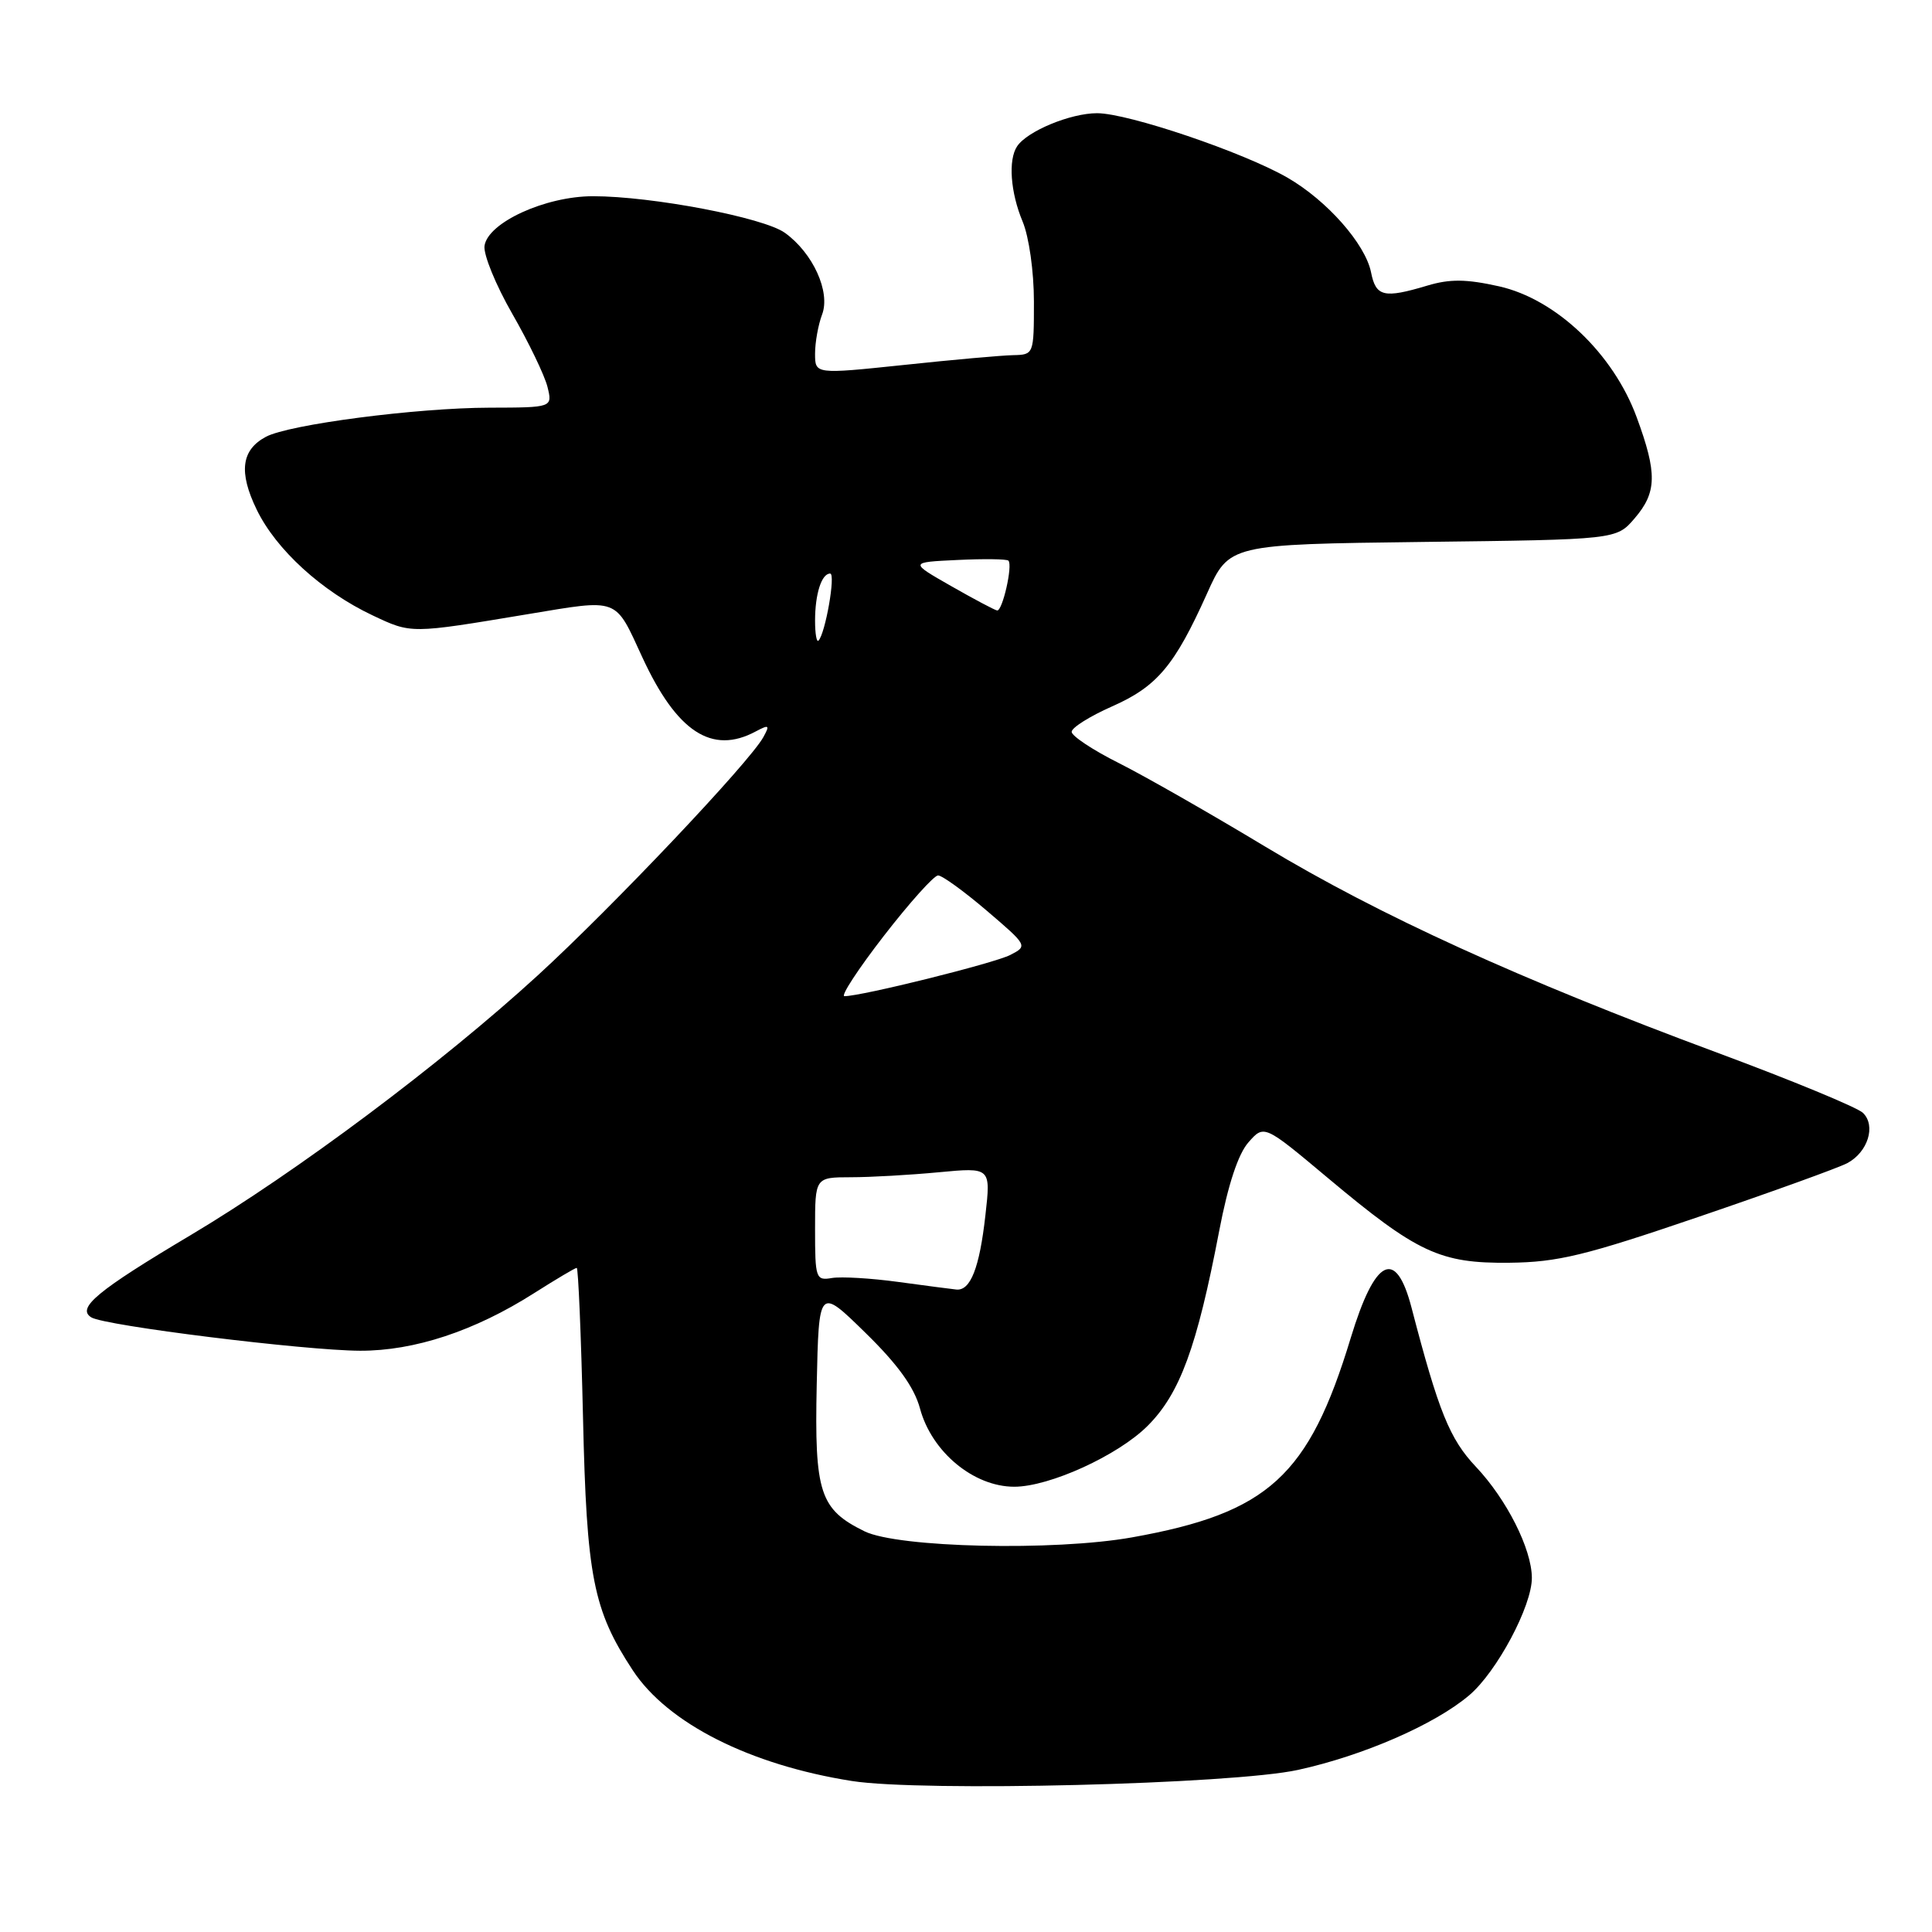 <?xml version="1.0" encoding="UTF-8" standalone="no"?>
<!DOCTYPE svg PUBLIC "-//W3C//DTD SVG 1.1//EN" "http://www.w3.org/Graphics/SVG/1.1/DTD/svg11.dtd" >
<svg xmlns="http://www.w3.org/2000/svg" xmlns:xlink="http://www.w3.org/1999/xlink" version="1.1" viewBox="0 0 256 256">
 <g >
 <path fill="currentColor"
d=" M 172.00 234.52 C 180.64 232.63 190.10 228.51 194.67 224.64 C 198.34 221.53 203.01 212.78 202.98 209.05 C 202.95 205.23 199.65 198.69 195.57 194.36 C 192.09 190.68 190.63 187.07 187.04 173.29 C 184.96 165.30 182.21 166.67 178.98 177.28 C 173.42 195.60 168.07 200.48 150.00 203.71 C 139.68 205.55 119.00 205.08 114.56 202.91 C 108.63 200.00 107.91 197.81 108.22 183.50 C 108.50 170.56 108.50 170.56 114.66 176.59 C 118.97 180.80 121.14 183.82 121.90 186.62 C 123.45 192.39 129.01 197.00 134.40 197.00 C 139.06 197.00 148.15 192.85 152.06 188.94 C 156.35 184.65 158.59 178.55 161.55 163.10 C 162.72 156.98 164.07 152.89 165.43 151.36 C 167.50 149.01 167.50 149.01 175.94 156.08 C 187.79 166.01 190.81 167.42 200.00 167.32 C 206.42 167.25 210.04 166.37 225.10 161.23 C 234.78 157.93 243.64 154.73 244.78 154.12 C 247.51 152.66 248.60 149.16 246.85 147.46 C 246.11 146.74 237.40 143.14 227.50 139.47 C 201.42 129.79 182.78 121.29 167.73 112.23 C 160.45 107.84 151.69 102.84 148.25 101.11 C 144.81 99.39 142.00 97.52 142.00 96.97 C 142.00 96.42 144.40 94.91 147.34 93.61 C 153.32 90.97 155.64 88.21 159.93 78.66 C 162.86 72.13 162.86 72.13 188.52 71.81 C 214.18 71.50 214.18 71.50 216.59 68.69 C 219.55 65.25 219.61 62.72 216.87 55.29 C 213.77 46.85 206.17 39.63 198.63 37.94 C 194.29 36.97 192.12 36.95 189.14 37.84 C 183.37 39.57 182.31 39.32 181.67 36.08 C 180.91 32.32 175.84 26.57 170.61 23.55 C 164.78 20.18 149.48 15.00 145.37 15.00 C 141.84 15.00 136.10 17.38 134.77 19.39 C 133.57 21.19 133.89 25.50 135.50 29.35 C 136.35 31.38 137.00 35.98 137.00 39.97 C 137.00 46.96 136.98 47.00 134.25 47.06 C 132.74 47.09 126.21 47.67 119.75 48.36 C 108.00 49.59 108.00 49.59 108.00 46.86 C 108.00 45.36 108.42 43.03 108.93 41.68 C 110.07 38.68 107.72 33.52 104.00 30.85 C 101.18 28.82 86.38 26.00 78.58 26.00 C 72.26 26.00 64.64 29.49 64.20 32.58 C 64.04 33.72 65.69 37.77 67.88 41.58 C 70.07 45.39 72.16 49.74 72.54 51.25 C 73.22 54.00 73.22 54.00 64.86 54.02 C 55.19 54.04 38.28 56.24 35.23 57.88 C 31.98 59.62 31.60 62.55 34.01 67.52 C 36.58 72.83 42.64 78.36 49.37 81.54 C 54.54 83.98 54.34 83.98 69.88 81.39 C 82.13 79.36 81.42 79.09 85.10 87.07 C 89.67 96.98 94.33 100.04 100.14 96.92 C 101.91 95.98 102.03 96.07 101.15 97.67 C 99.33 100.99 81.17 120.17 71.25 129.25 C 58.47 140.95 39.28 155.31 25.23 163.68 C 12.88 171.03 10.11 173.33 12.10 174.56 C 13.89 175.67 40.39 178.95 47.71 178.98 C 54.91 179.00 62.88 176.37 70.77 171.35 C 73.67 169.51 76.21 168.00 76.42 168.00 C 76.62 168.00 77.00 176.89 77.25 187.75 C 77.73 208.96 78.59 213.33 83.85 221.33 C 88.47 228.36 99.37 233.86 112.87 235.99 C 122.14 237.45 163.28 236.43 172.00 234.52 Z  M 119.00 169.86 C 115.42 169.37 111.49 169.14 110.25 169.34 C 108.10 169.71 108.00 169.42 108.00 162.86 C 108.00 156.00 108.00 156.00 112.75 155.99 C 115.36 155.99 120.60 155.69 124.40 155.33 C 131.29 154.68 131.29 154.68 130.57 161.04 C 129.79 168.01 128.59 171.07 126.71 170.87 C 126.05 170.80 122.58 170.35 119.00 169.86 Z  M 117.12 124.00 C 120.53 119.60 123.76 116.00 124.30 116.00 C 124.84 116.00 127.74 118.10 130.75 120.67 C 136.17 125.30 136.19 125.34 133.86 126.54 C 131.71 127.64 114.17 132.00 111.89 132.00 C 111.36 132.00 113.71 128.40 117.12 124.00 Z  M 108.00 82.25 C 108.00 78.70 108.86 76.00 110.00 76.00 C 110.76 76.00 109.36 83.97 108.45 84.89 C 108.20 85.13 108.00 83.95 108.00 82.25 Z  M 126.00 77.64 C 120.50 74.50 120.50 74.50 126.87 74.20 C 130.37 74.03 133.41 74.07 133.62 74.29 C 134.22 74.89 132.83 81.01 132.12 80.89 C 131.78 80.83 129.03 79.37 126.00 77.64 Z "/>
</g>
</svg>